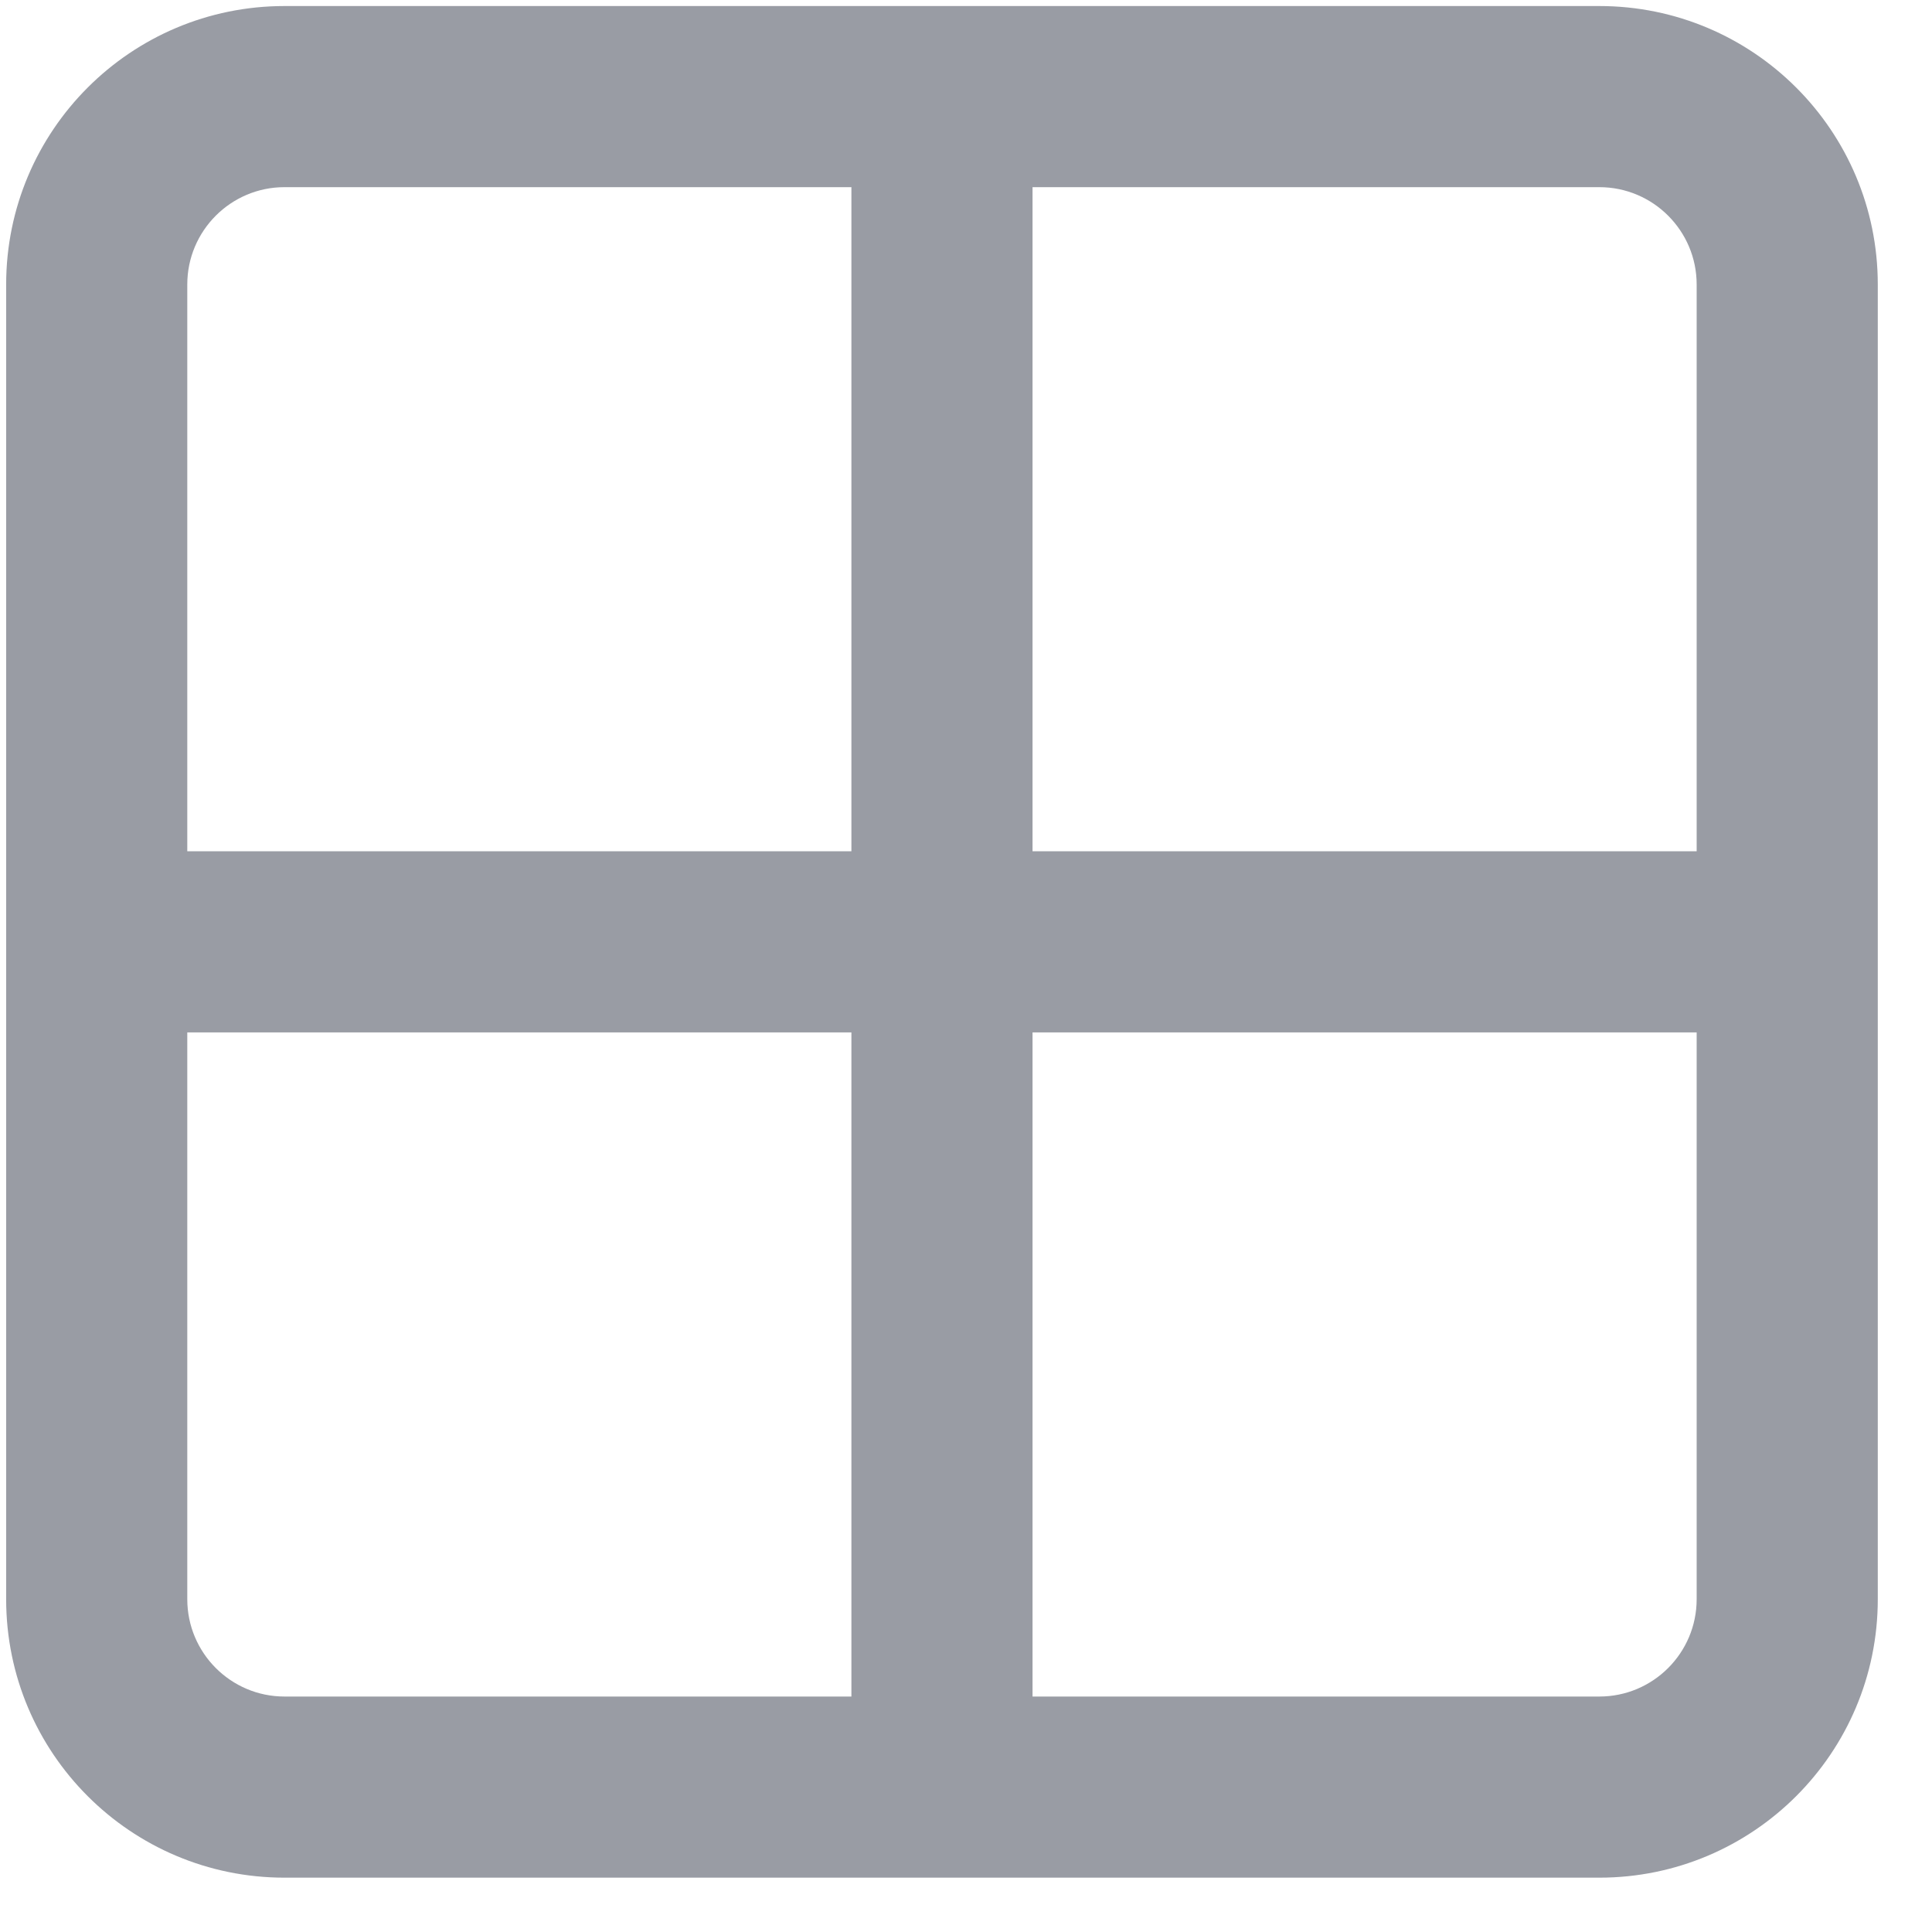 <svg width="16" height="16" viewBox="0 0 16 16" fill="none" xmlns="http://www.w3.org/2000/svg">
<path d="M14.051 8.55H8.551V14.05H13.245C13.69 14.05 14.051 13.689 14.051 13.244V8.55ZM1.551 13.244C1.551 13.689 1.912 14.05 2.356 14.05H7.051V8.55H1.551V13.244ZM14.051 2.356C14.051 1.911 13.69 1.55 13.245 1.55H8.551V7.05H14.051V2.356ZM1.551 7.05H7.051V1.55H2.356C1.912 1.55 1.551 1.911 1.551 2.356V7.05ZM15.551 13.244C15.551 14.518 14.518 15.55 13.245 15.55H2.356C1.083 15.55 0.051 14.518 0.051 13.244V2.356C0.051 1.082 1.083 0.05 2.356 0.05H13.245C14.518 0.05 15.551 1.082 15.551 2.356V13.244Z" fill="#999CA4"/>
</svg>
